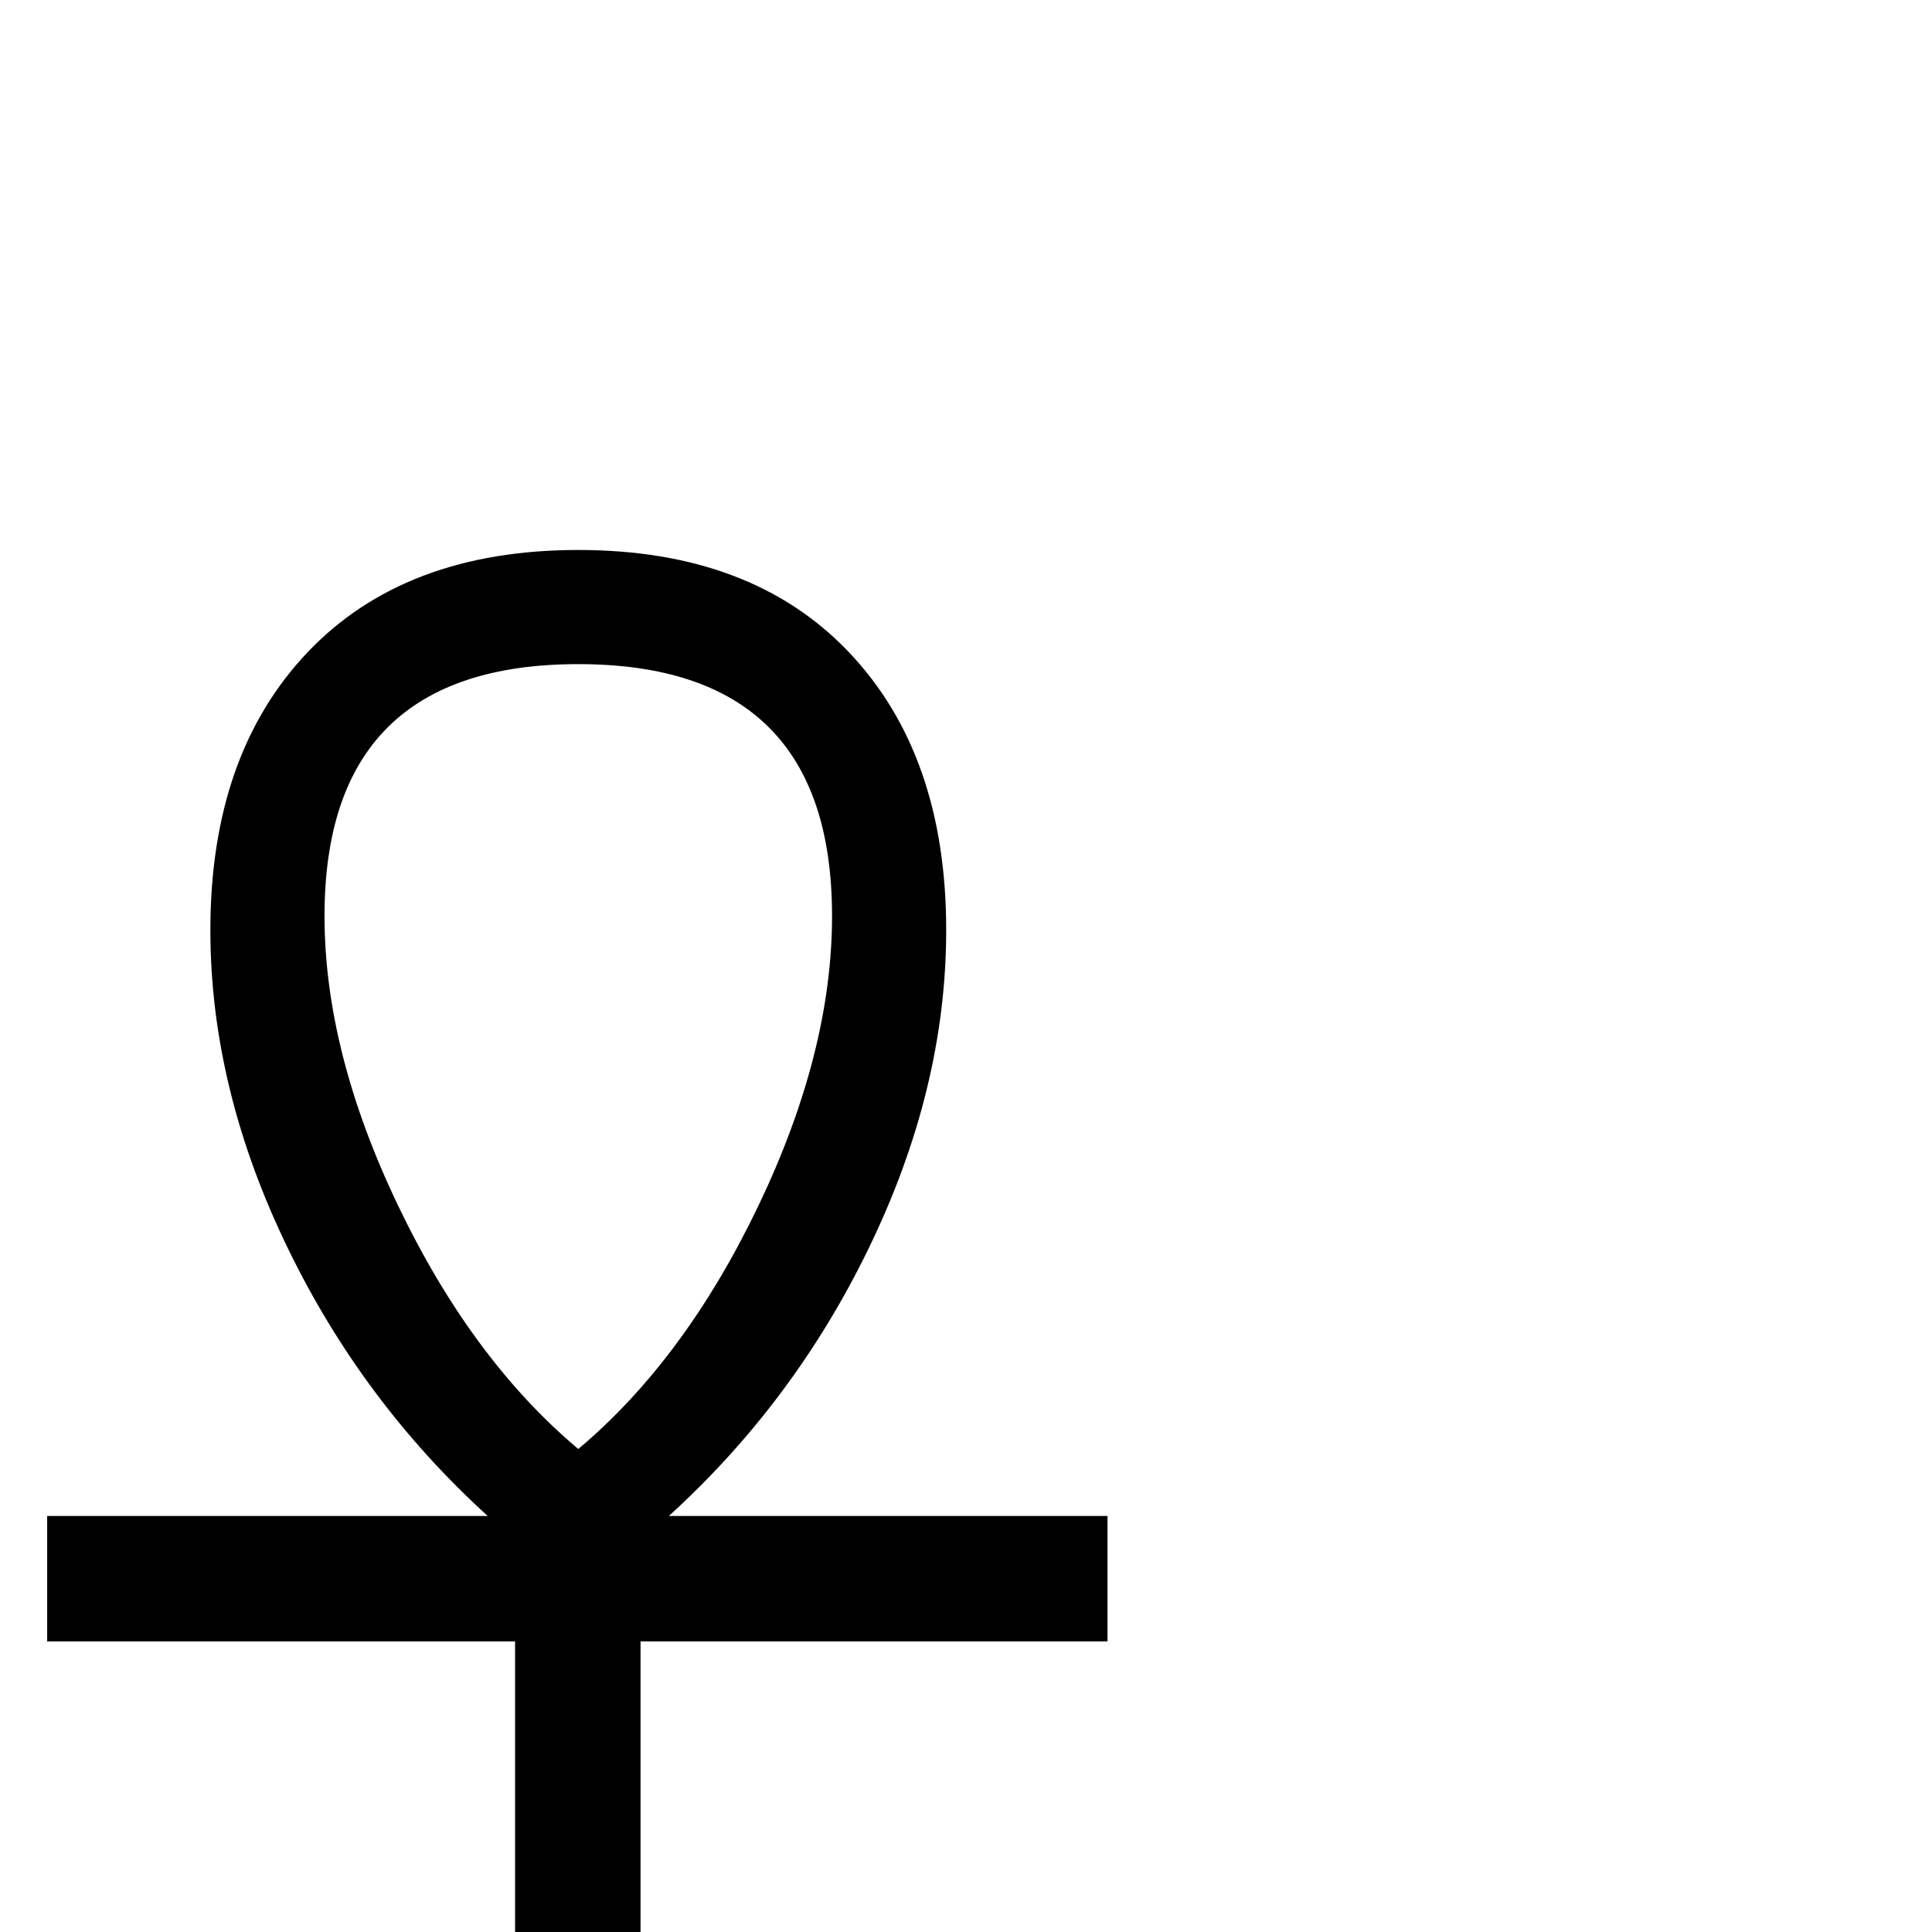 <?xml version="1.0" standalone="no"?>
<!DOCTYPE svg PUBLIC "-//W3C//DTD SVG 1.1//EN" "http://www.w3.org/Graphics/SVG/1.1/DTD/svg11.dtd" >
<svg viewBox="0 -442 2048 2048">
  <g transform="matrix(1 0 0 -1 0 1606)">
   <path fill="currentColor"
d="M1174 308h-495v-700h-133v700h-496v133h467q-132 120 -211 282q-83 170 -83 339q0 186 103 294.5t287 108.5t287 -108.5t103 -294.5q0 -169 -83 -339q-79 -162 -211 -282h465v-133zM882 1077q0 267 -269 267t-269 -267q0 -144 78 -307t191 -258q113 95 191 258t78 307z
" />
  </g>

</svg>
